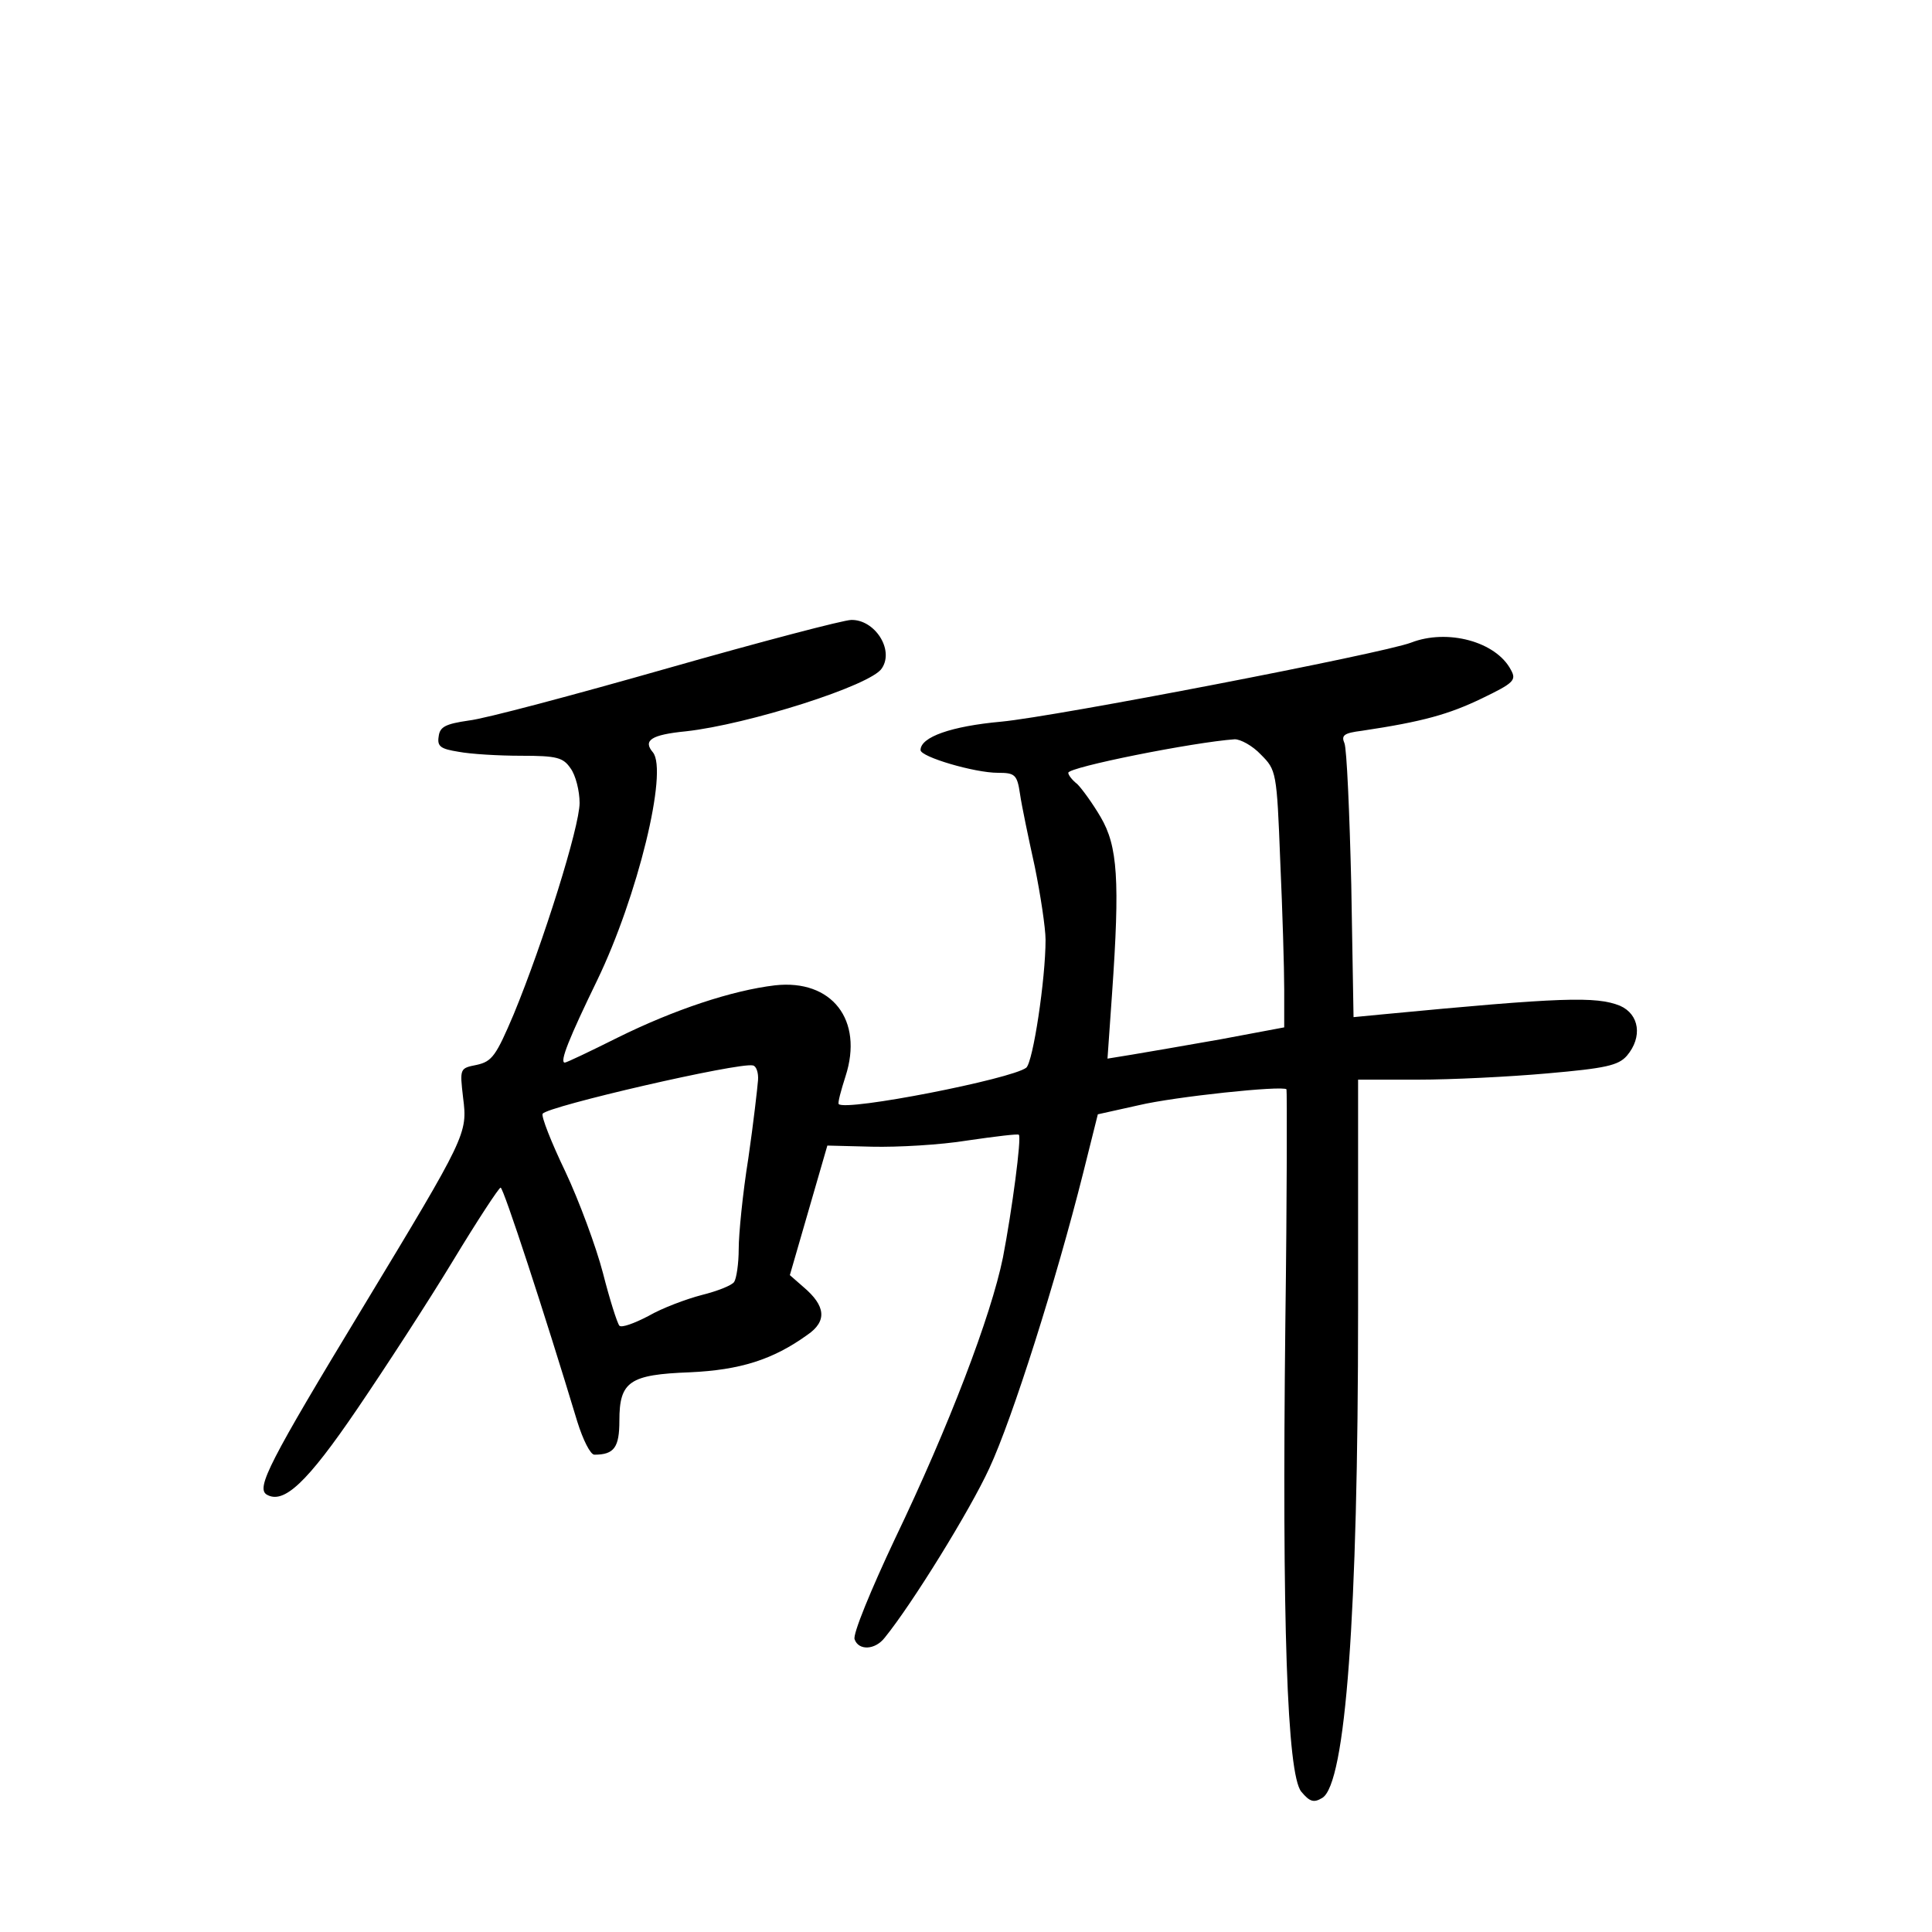 <?xml version="1.0" standalone="no"?>
<!DOCTYPE svg PUBLIC "-//W3C//DTD SVG 20010904//EN"
 "http://www.w3.org/TR/2001/REC-SVG-20010904/DTD/svg10.dtd">
<svg version="1.0" xmlns="http://www.w3.org/2000/svg"
 width="340pt" height="340pt" viewBox="0 0 340 340"
 preserveAspectRatio="xMidYMid meet">
<g transform="translate(0,340) scale(0.1,-0.1)"
fill="#000000" stroke="none">
<path d="M1175 2224 c-165 -47 -322 -89 -350 -92 -41 -6 -51 -11 -53 -28 -3
-18 4 -22 35 -27 21 -4 70 -7 110 -7 63 0 74 -3 87 -22 9 -12 16 -40 16 -61 0
-42 -64 -246 -116 -372 -31 -73 -38 -83 -65 -89 -30 -6 -30 -6 -24 -58 8 -63
6 -67 -176 -368 -166 -274 -188 -318 -170 -330 30 -18 71 20 160 151 49 72
125 189 168 260 43 71 81 129 84 129 5 0 77 -220 135 -412 10 -32 23 -58 30
-58 35 0 44 13 44 60 0 69 18 81 124 85 88 4 146 22 207 66 35 24 32 51 -7 84
l-24 21 33 114 33 114 79 -2 c44 -1 119 3 168 11 48 7 89 12 90 10 5 -5 -12
-133 -28 -216 -21 -103 -95 -297 -190 -495 -42 -89 -75 -169 -71 -177 7 -20
36 -19 53 3 48 59 150 224 184 298 41 88 118 332 165 519 l26 104 72 16 c63
15 253 35 260 28 1 -2 1 -186 -2 -411 -6 -528 3 -794 28 -825 15 -18 22 -20
37 -11 41 25 63 321 63 858 l0 406 106 0 c58 0 160 5 227 11 103 9 125 14 140
31 28 33 22 73 -12 88 -42 17 -103 15 -417 -15 l-52 -5 -4 233 c-3 127 -8 240
-12 249 -6 14 -1 18 31 22 107 16 153 29 211 57 56 27 61 32 51 50 -26 50
-112 73 -176 48 -50 -19 -625 -130 -721 -139 -88 -8 -142 -27 -142 -50 0 -12
95 -40 136 -40 30 0 34 -3 39 -37 3 -21 15 -78 26 -128 10 -49 19 -108 19
-129 0 -69 -22 -215 -34 -225 -26 -20 -317 -77 -330 -64 -2 2 4 24 12 49 32
99 -24 171 -124 160 -76 -9 -178 -43 -277 -92 -48 -24 -90 -44 -93 -44 -10 0
8 44 57 145 71 147 125 368 98 401 -18 21 -3 31 58 37 109 12 327 81 345 111
22 33 -13 86 -54 85 -13 0 -158 -38 -323 -85z m1044 -152 c27 -27 28 -30 34
-187 4 -88 7 -190 7 -226 l0 -67 -112 -21 c-62 -11 -132 -23 -156 -27 l-43 -7
8 114 c14 200 10 260 -20 311 -14 24 -33 50 -41 58 -9 7 -16 16 -16 20 0 10
221 54 293 59 10 0 31 -11 46 -27z m-885 -573 c-1 -13 -8 -75 -17 -137 -10
-62 -17 -134 -17 -160 0 -26 -4 -52 -8 -58 -4 -6 -29 -16 -57 -23 -27 -7 -70
-23 -94 -37 -25 -13 -47 -21 -51 -17 -4 5 -17 46 -29 93 -12 46 -42 127 -66
178 -25 52 -43 98 -40 102 8 13 346 91 370 85 6 -1 10 -13 9 -26z"/>
</g>
</svg>
